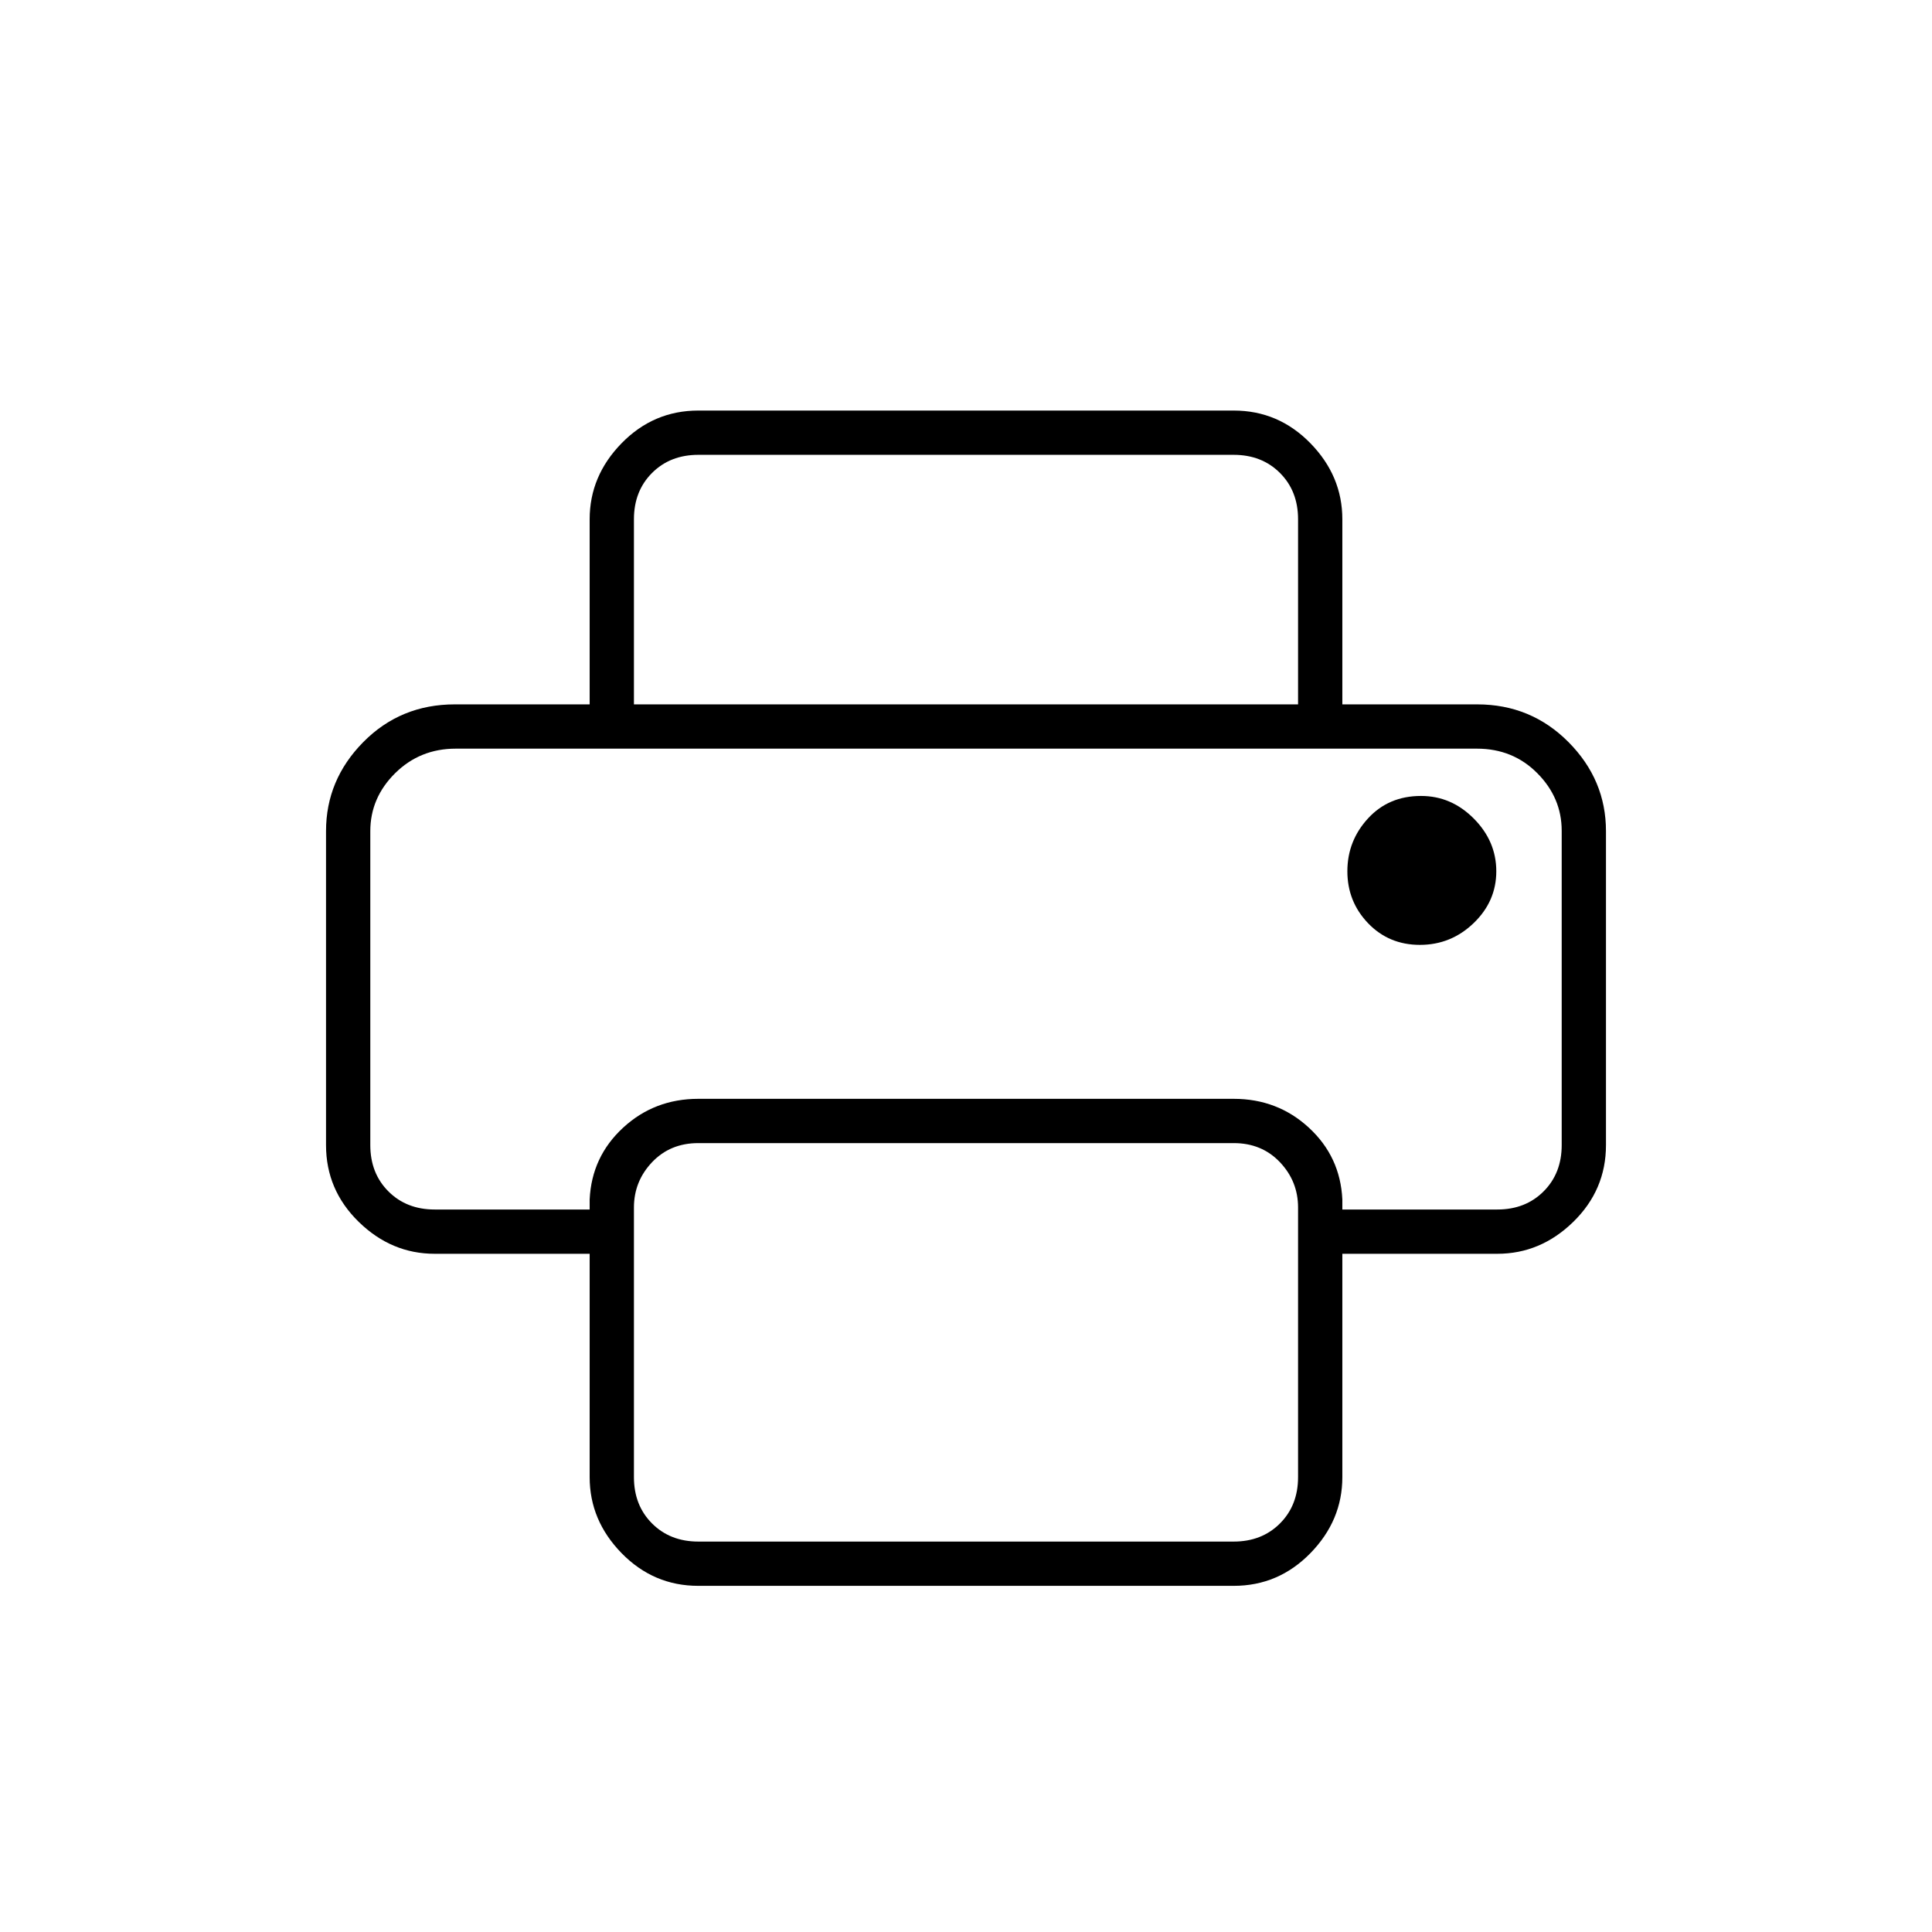 <svg xmlns="http://www.w3.org/2000/svg" height="48" viewBox="0 -960 960 960" width="48"><path d="M347-172q-22.27 0-38.14-16.25Q293-204.5 293-226v-111h-77q-21.5 0-37.75-15.86Q162-368.73 162-391v-156q0-25.5 18.5-44.25T226-610h508q26.75 0 45.38 18.75Q798-572.5 798-547v156q0 22.27-16.25 38.14Q765.5-337 744-337h-77v111q0 21.5-15.86 37.75T613-172H347ZM216-359h77v-5q1-21.22 16.57-35.61T347-414h266q21.86 0 37.43 14.39T667-364v5h77q14 0 23-9t9-23v-156.21q0-16.37-12.11-28.58Q751.78-588 733.88-588h-507.4q-17.83 0-30.16 12.22Q184-563.55 184-547v156q0 14 9 23t23 9Zm429-251v-92q0-14-9-23t-23-9H347q-14 0-23 9t-9 23v92h-22v-92q0-21.5 15.86-37.75Q324.73-756 347-756h266q22.28 0 38.14 16.25T667-702v92h-22Zm60.55 119.5q15.45 0 26.7-10.82t11.25-25.75q0-14.93-11.17-26.18-11.16-11.25-26.23-11.25-16.1 0-26.35 11.17t-10.25 26.25q0 15.08 10.3 25.83 10.31 10.75 25.75 10.75ZM645-226v-134q0-13-9-22.5t-23-9.5H347q-14 0-23 9.5t-9 22.5v134q0 14 9 23t23 9h266q14 0 23-9t9-23ZM216-588h-32 592-560Z"/></svg>
